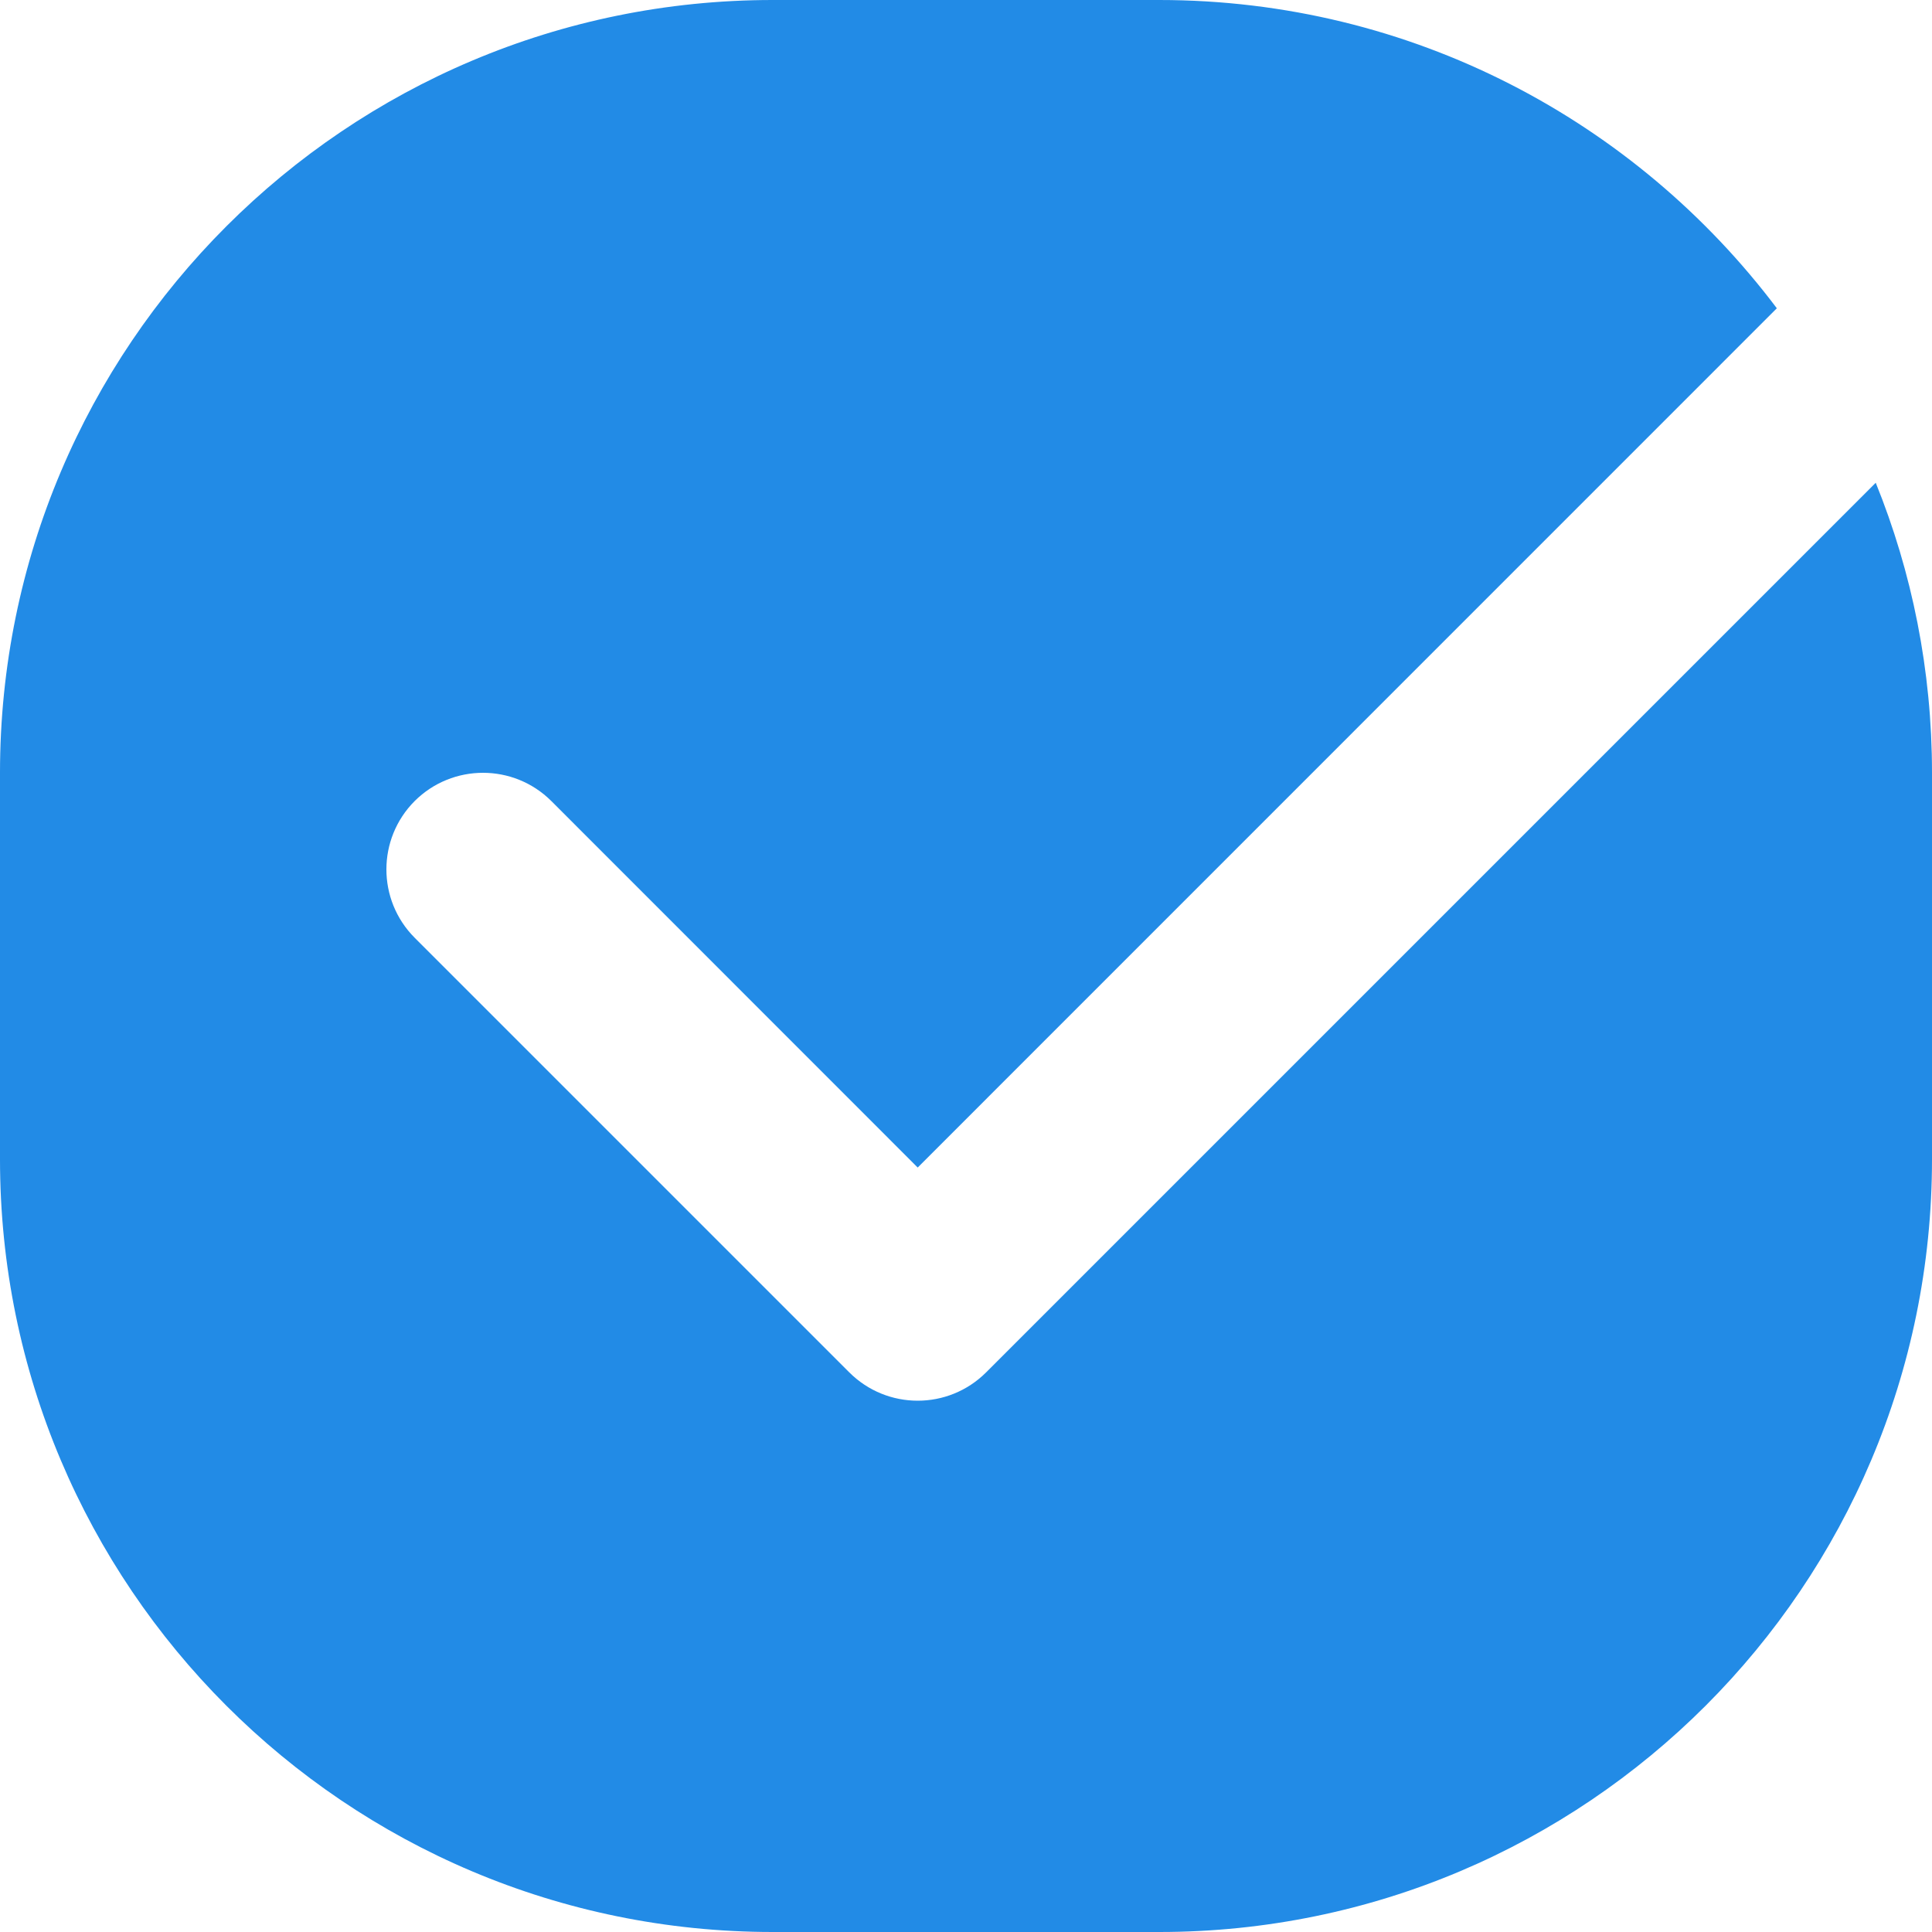 <svg width="16" height="16" viewBox="0 0 16 16" fill="none" xmlns="http://www.w3.org/2000/svg">
<path fill-rule="evenodd" clip-rule="evenodd" d="M14.715 2.553C13.547 1.003 11.691 0 9.6 0H6.4C2.865 0 0 2.865 0 6.4V9.6C0 13.135 2.865 16 6.4 16H9.6C13.135 16 16 13.135 16 9.6V6.4C16 5.55 15.834 4.739 15.534 3.998L8.166 11.366C7.853 11.678 7.347 11.678 7.034 11.366L3.434 7.766C3.122 7.453 3.122 6.947 3.434 6.634C3.747 6.322 4.253 6.322 4.566 6.634L7.6 9.669L14.715 2.553Z" fill="#228BE6"/>
</svg>
